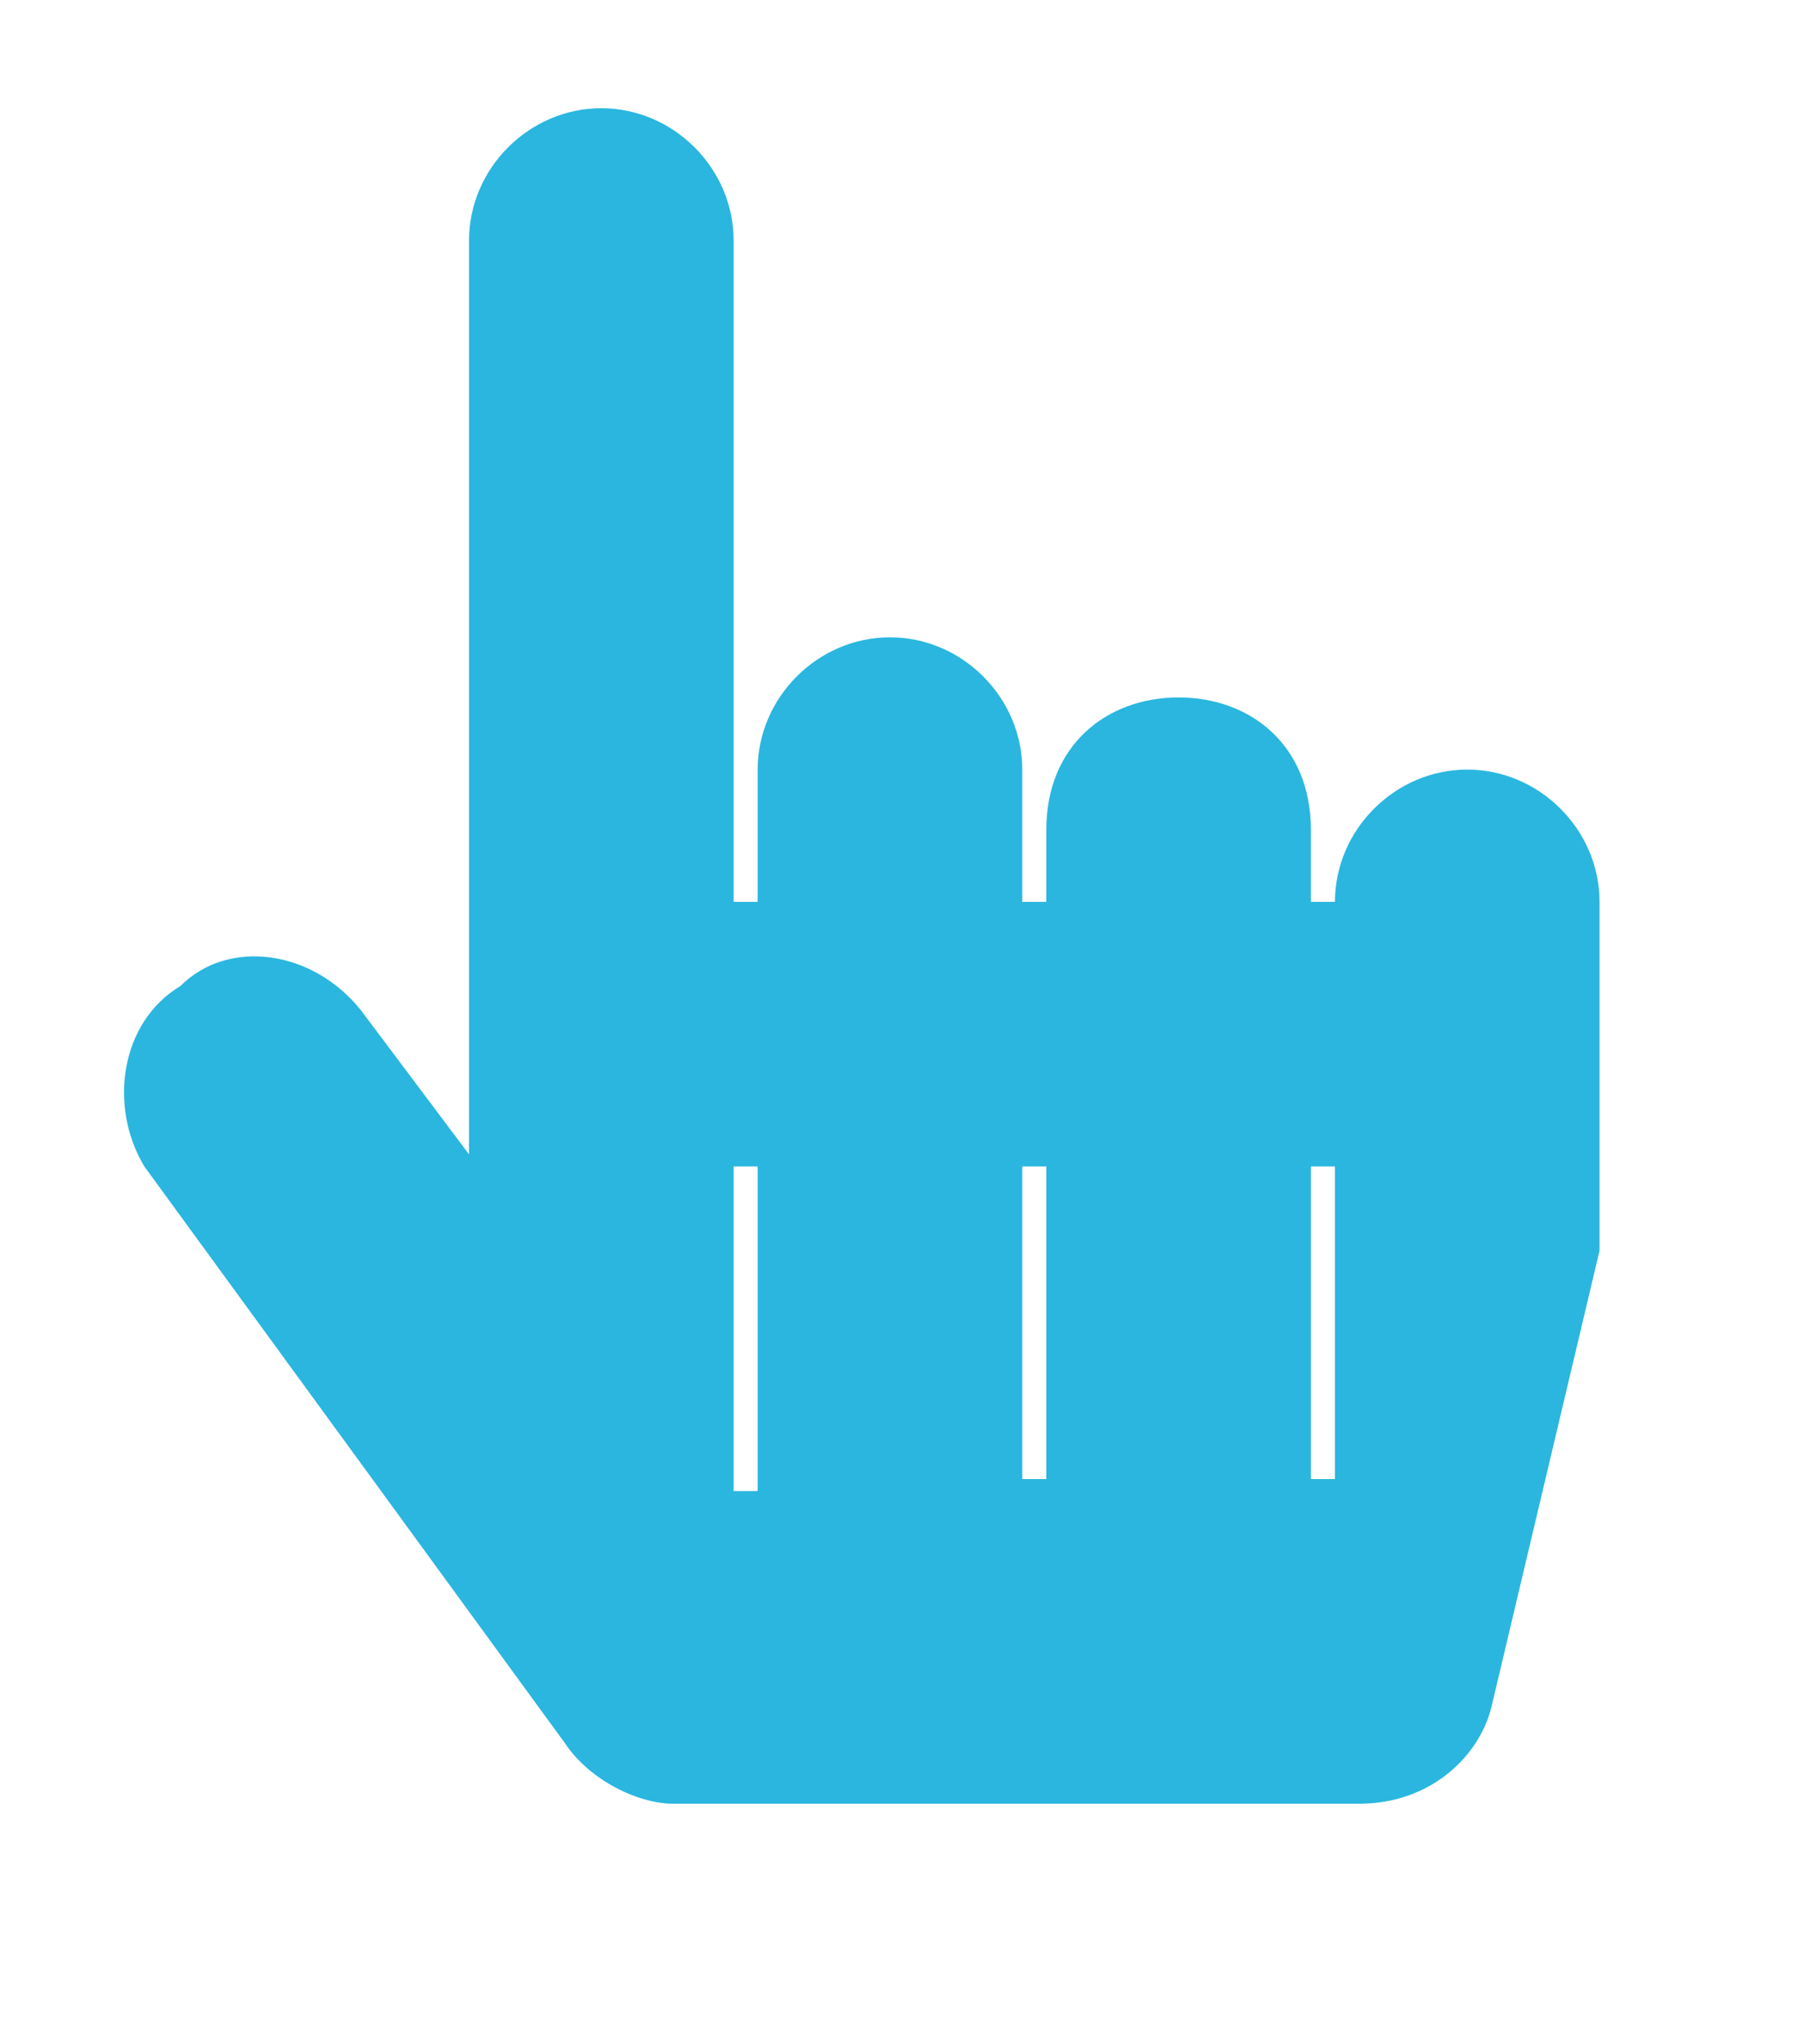 <svg version="1.2" xmlns="http://www.w3.org/2000/svg" viewBox="0 0 15 17" width="15" height="17">
	<title>Group 2470</title>
	<style>
		.s0 { fill: #2ab6df } 
	</style>
	<path id="Icon awesome-hand-pointer" fill-rule="evenodd" class="s0" d="m13.3 7.5v2.7q0 0.1 0 0.2l-0.9 3.8c-0.1 0.4-0.5 0.8-1.1 0.8h-5.7c-0.3 0-0.7-0.2-0.9-0.5l-3.5-4.8c-0.3-0.5-0.2-1.2 0.3-1.5 0.4-0.4 1.1-0.3 1.5 0.2l0.9 1.2v-7.6c0-0.6 0.5-1.1 1.1-1.1 0.6 0 1.1 0.5 1.1 1.1v5.5h0.2v-1.1c0-0.6 0.5-1.1 1.1-1.1 0.6 0 1.1 0.5 1.1 1.1v1.1h0.2v-0.6c0-0.7 0.5-1.1 1.1-1.1 0.6 0 1.1 0.4 1.1 1.1v0.6h0.2c0-0.6 0.5-1.1 1.1-1.1 0.6 0 1.1 0.5 1.1 1.1zm-7 2.2h-0.2v2.7h0.2zm2.4 0h-0.2v2.6h0.2zm2.4 0h-0.2v2.6h0.2z"/>
</svg>